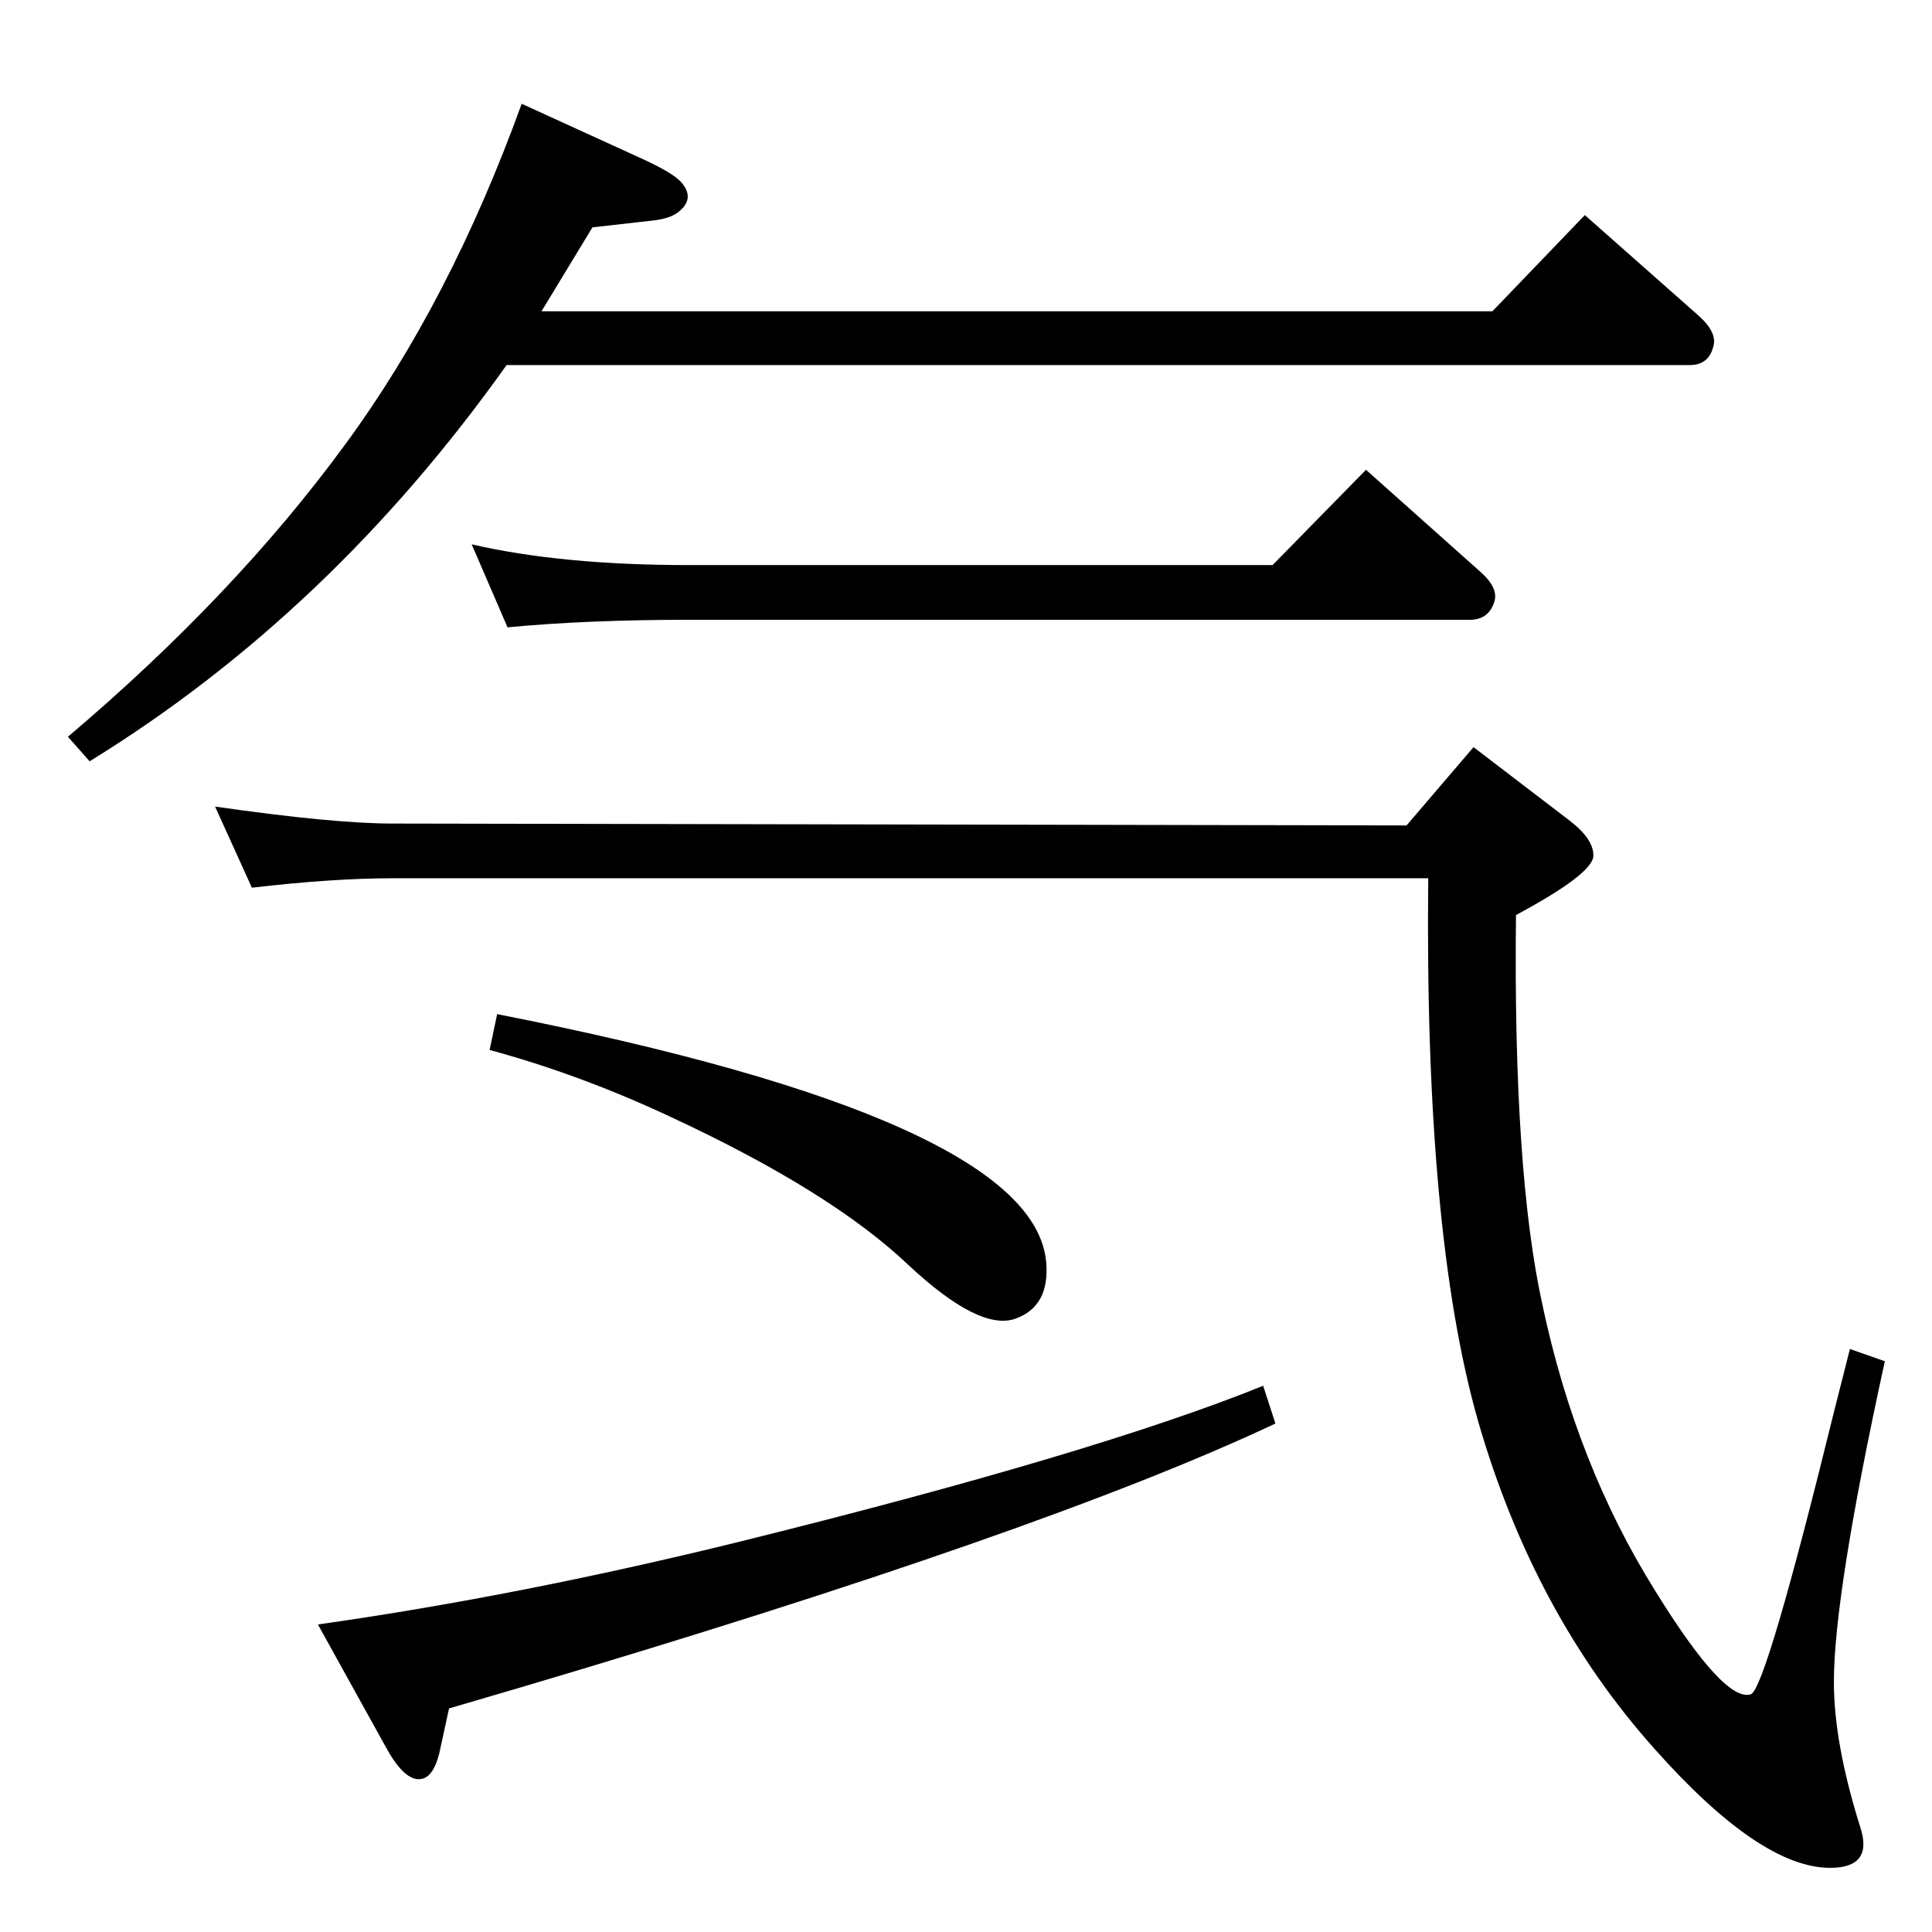 <?xml version="1.0" standalone="no"?>
<!DOCTYPE svg PUBLIC "-//W3C//DTD SVG 1.1//EN" "http://www.w3.org/Graphics/SVG/1.1/DTD/svg11.dtd" >
<svg xmlns="http://www.w3.org/2000/svg" xmlns:xlink="http://www.w3.org/1999/xlink" version="1.1" viewBox="0 0 2048 2048">
  <g transform="matrix(1 0 0 -1 0 2048)">
   <path fill="currentColor"
d="M267 1107l-39 86q125 -18 188 -18l1075 -2l71 83l102 -78q26 -20 25 -38q-2 -19 -82 -62q-3 -272 28 -413q36 -170 120 -304q73 -118 101 -109q16 6 89 303l16 63l37 -13q-54 -247 -54 -340q0 -65 28 -154q14 -43 -32 -43q-74 0 -186 126q-128 143 -187 347
q-57 199 -53 576h-1098q-63 0 -149 -10zM1349 1449l99 101l120 -107q21 -18 16 -33q-6 -19 -26 -19h-828q-108 0 -192 -8l-38 88q95 -22 230 -22h619zM574 1718h1008l98 102l121 -107q20 -18 15 -33q-5 -19 -25 -19h-1254q-187 -263 -442 -420l-23 26q177 150 294 310
q111 151 187 361l127 -58q33 -15 42 -25q15 -17 -2 -31q-9 -8 -30 -10l-62 -7zM1339 579l13 -40q-244 -115 -801 -280l-75 -22l-10 -46q-7 -30 -23 -29t-34 34l-72 130q212 30 444 87q380 94 558 166zM527 973q569 -112 582 -263q4 -47 -33 -60q-38 -13 -113 57
q-82 78 -252 157q-96 45 -192 71z" />
  </g>

</svg>
